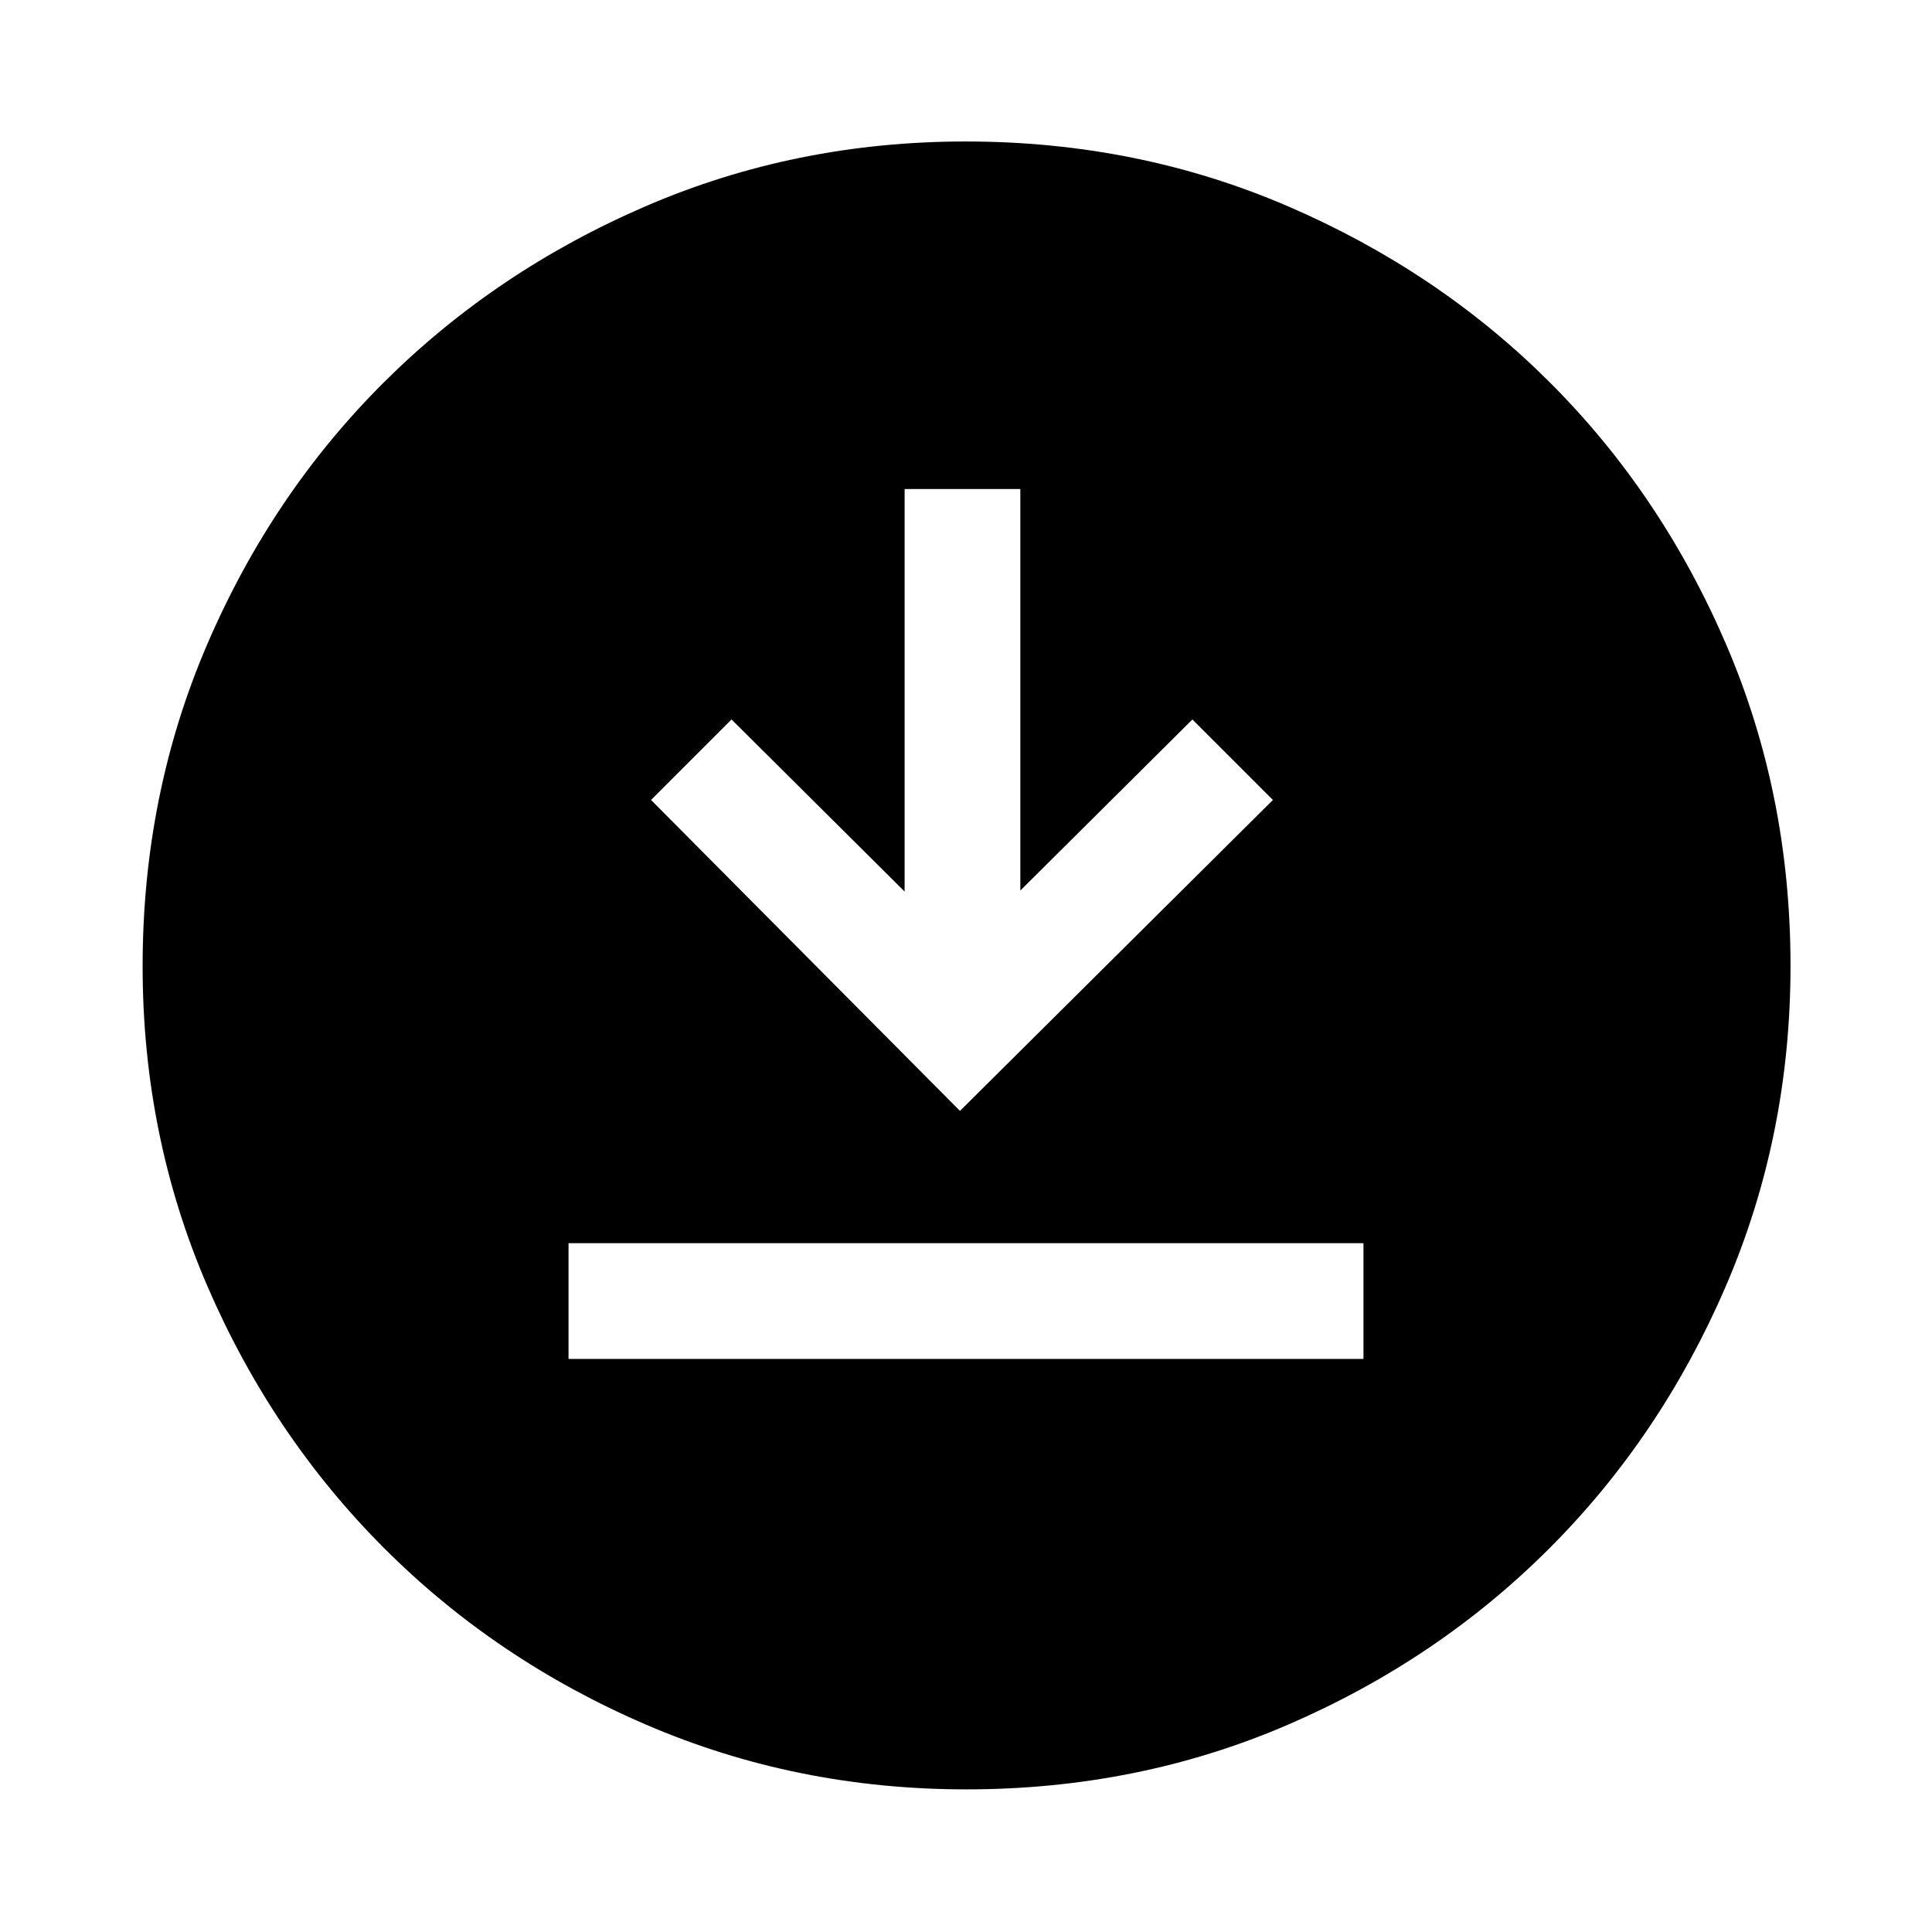 <svg xmlns="http://www.w3.org/2000/svg" height="48" viewBox="0 -960 960 960" width="48"><path d="M282.5-284.76h395v-57.5h-395v57.5ZM477-408l155.5-154.5-40-40-85.5 85V-717h-57.5v200l-86-85.5-40 40L477-408Zm3.14 337.13q-84.44 0-159.13-32.16-74.7-32.16-130.27-87.83-55.58-55.68-87.73-130.16-32.14-74.48-32.14-158.84 0-85.44 32.16-160.13 32.16-74.7 87.74-130.05 55.59-55.36 130.11-87.51 74.52-32.15 158.93-32.15 85.49 0 160.26 32.24 74.76 32.24 130.07 87.5 55.31 55.26 87.43 129.84 32.13 74.58 32.13 160.06 0 84.51-32.16 159.2-32.17 74.69-87.62 130.19-55.46 55.51-129.94 87.66-74.48 32.14-159.84 32.14Z"/></svg>